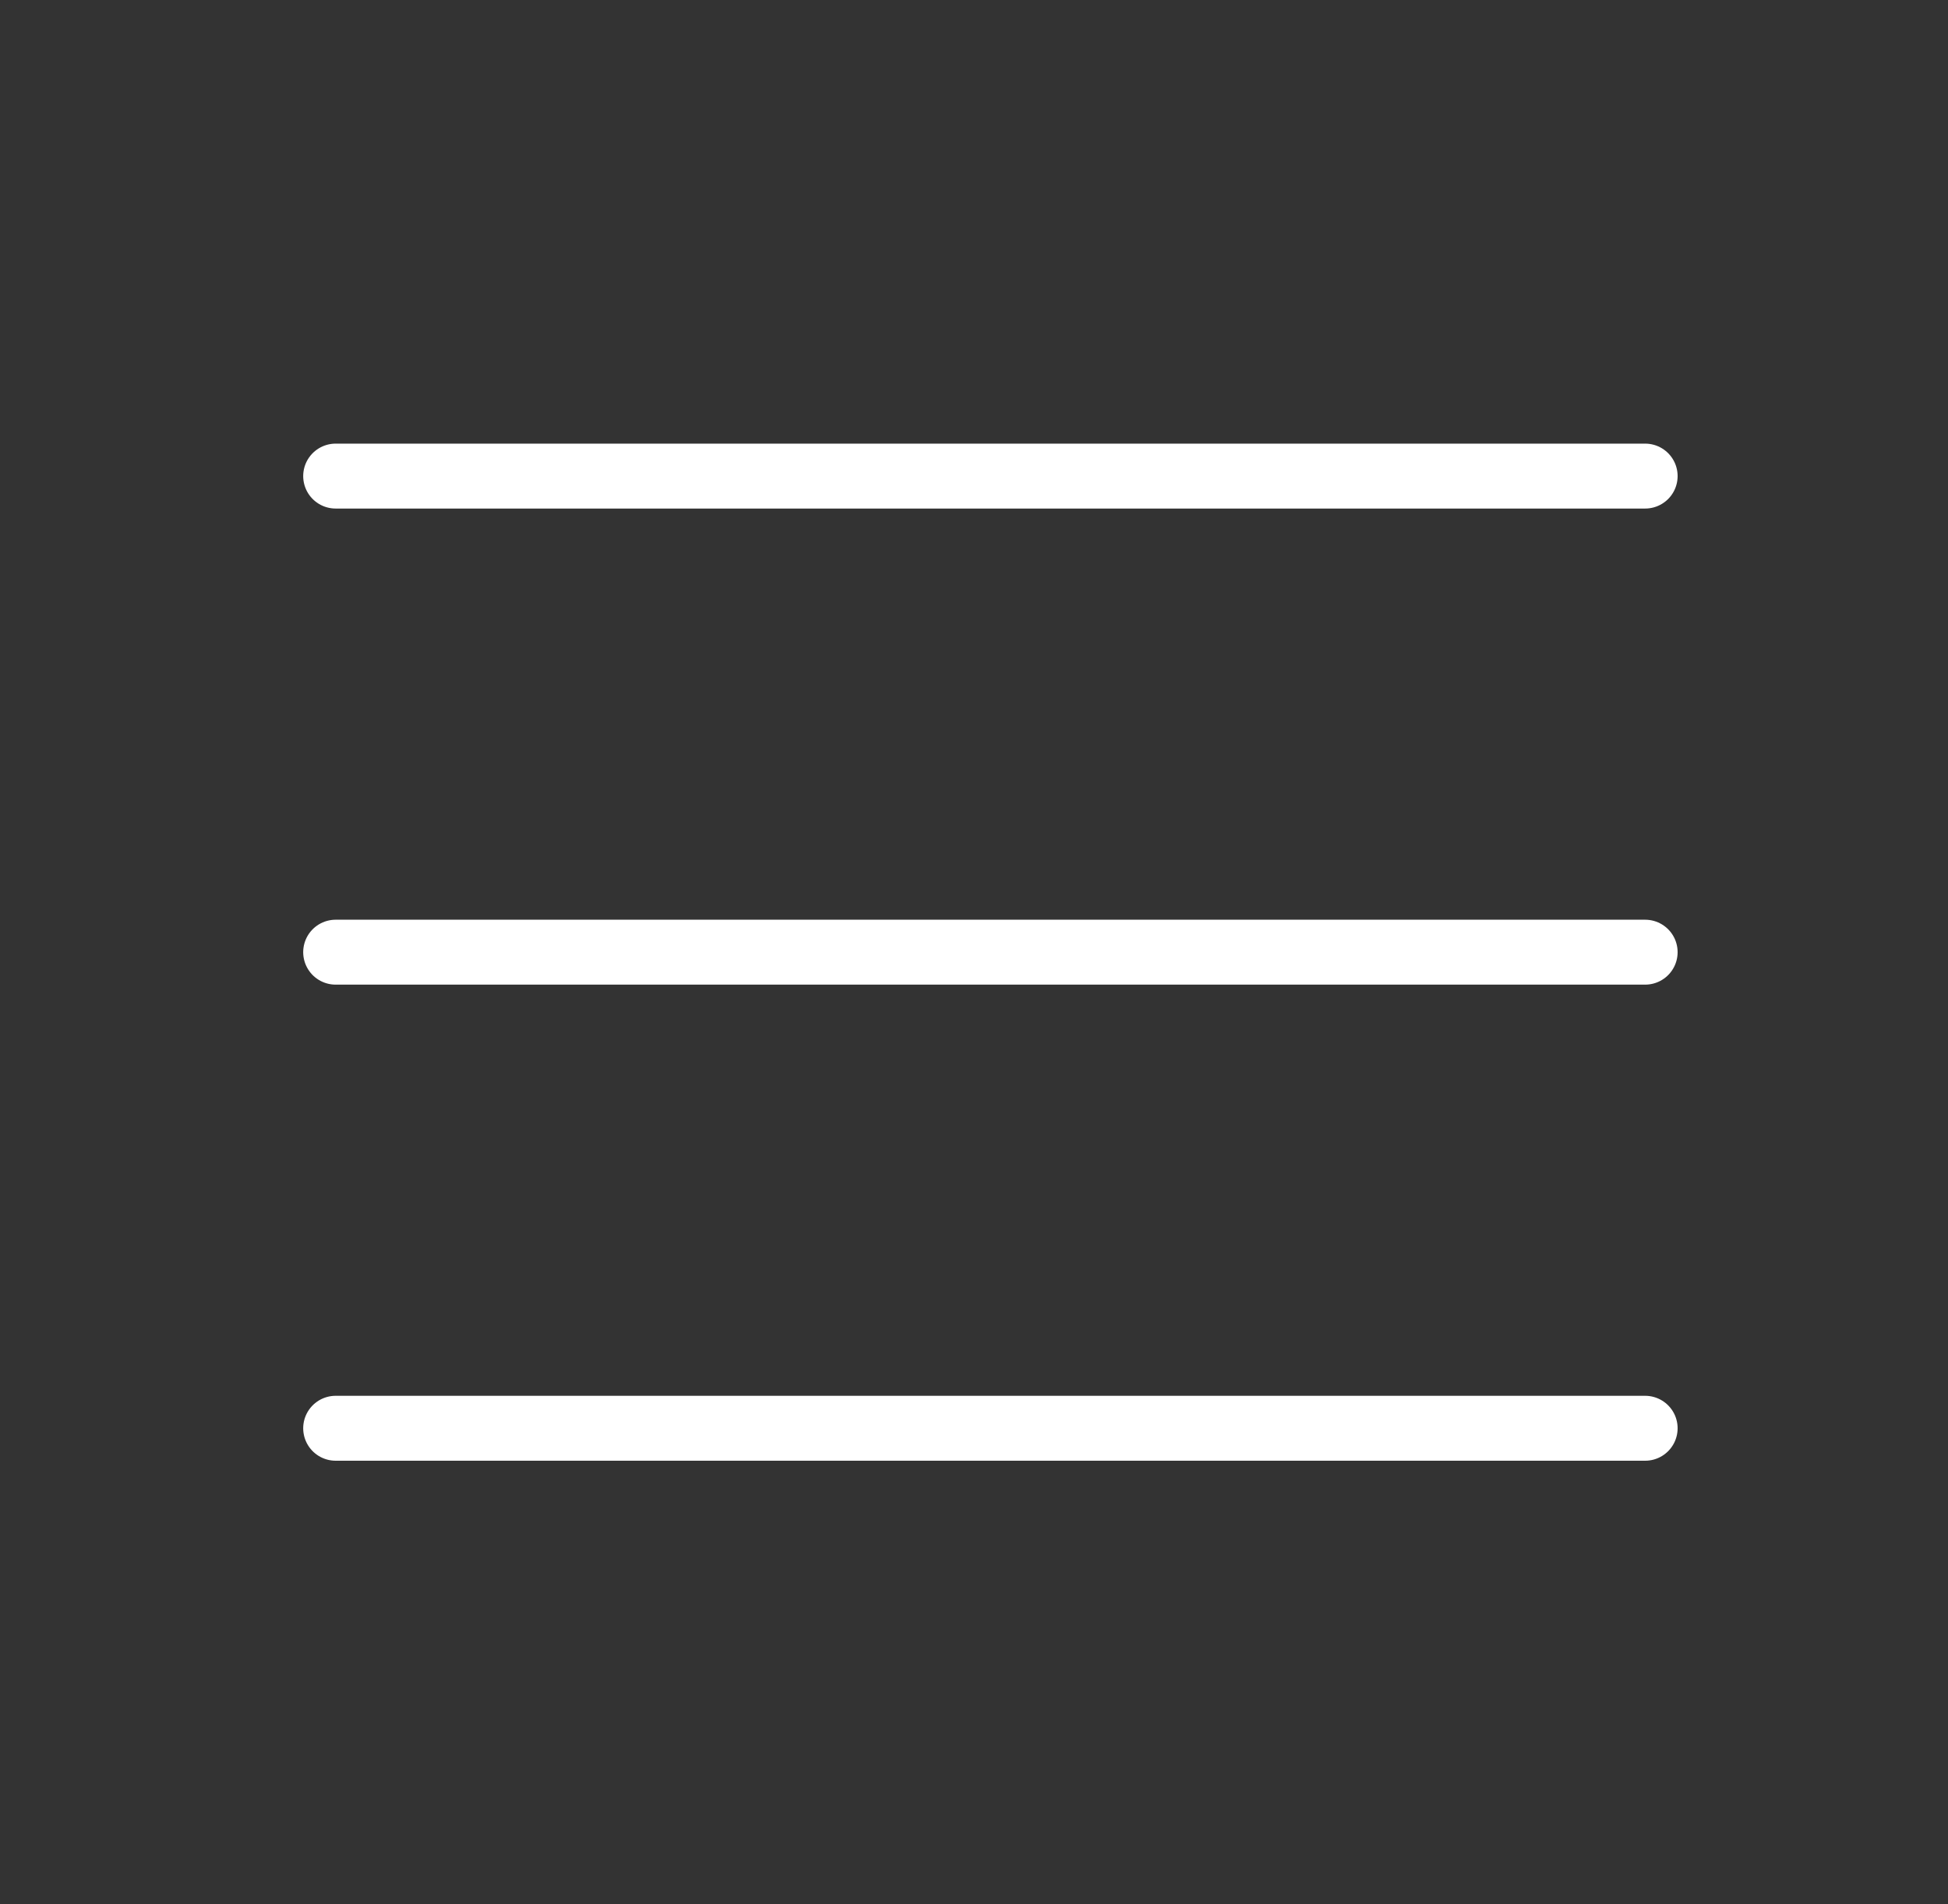 <svg width="45" height="44" viewBox="0 0 45 44" fill="none" xmlns="http://www.w3.org/2000/svg">
<rect x="0" y="0" width="45" height="44" fill="#333333" stroke="none"/>
<g id="List" clip-path="url(#clip0_154_1617)">
<path id="Vector" d="M7.754 22H38.004" stroke="white" stroke-width="1.5" stroke-linecap="round" stroke-linejoin="round"/>
<path id="Vector_2" d="M7.754 11H38.004" stroke="white" stroke-width="1.5" stroke-linecap="round" stroke-linejoin="round"/>
<path id="Vector_3" d="M7.754 33H38.004" stroke="white" stroke-width="1.5" stroke-linecap="round" stroke-linejoin="round"/>
</g>
<defs>
<clipPath id="clip0_154_1617">
<rect width="44" height="44" fill="white" transform="translate(0.879)"/>
</clipPath>
</defs>
</svg>
